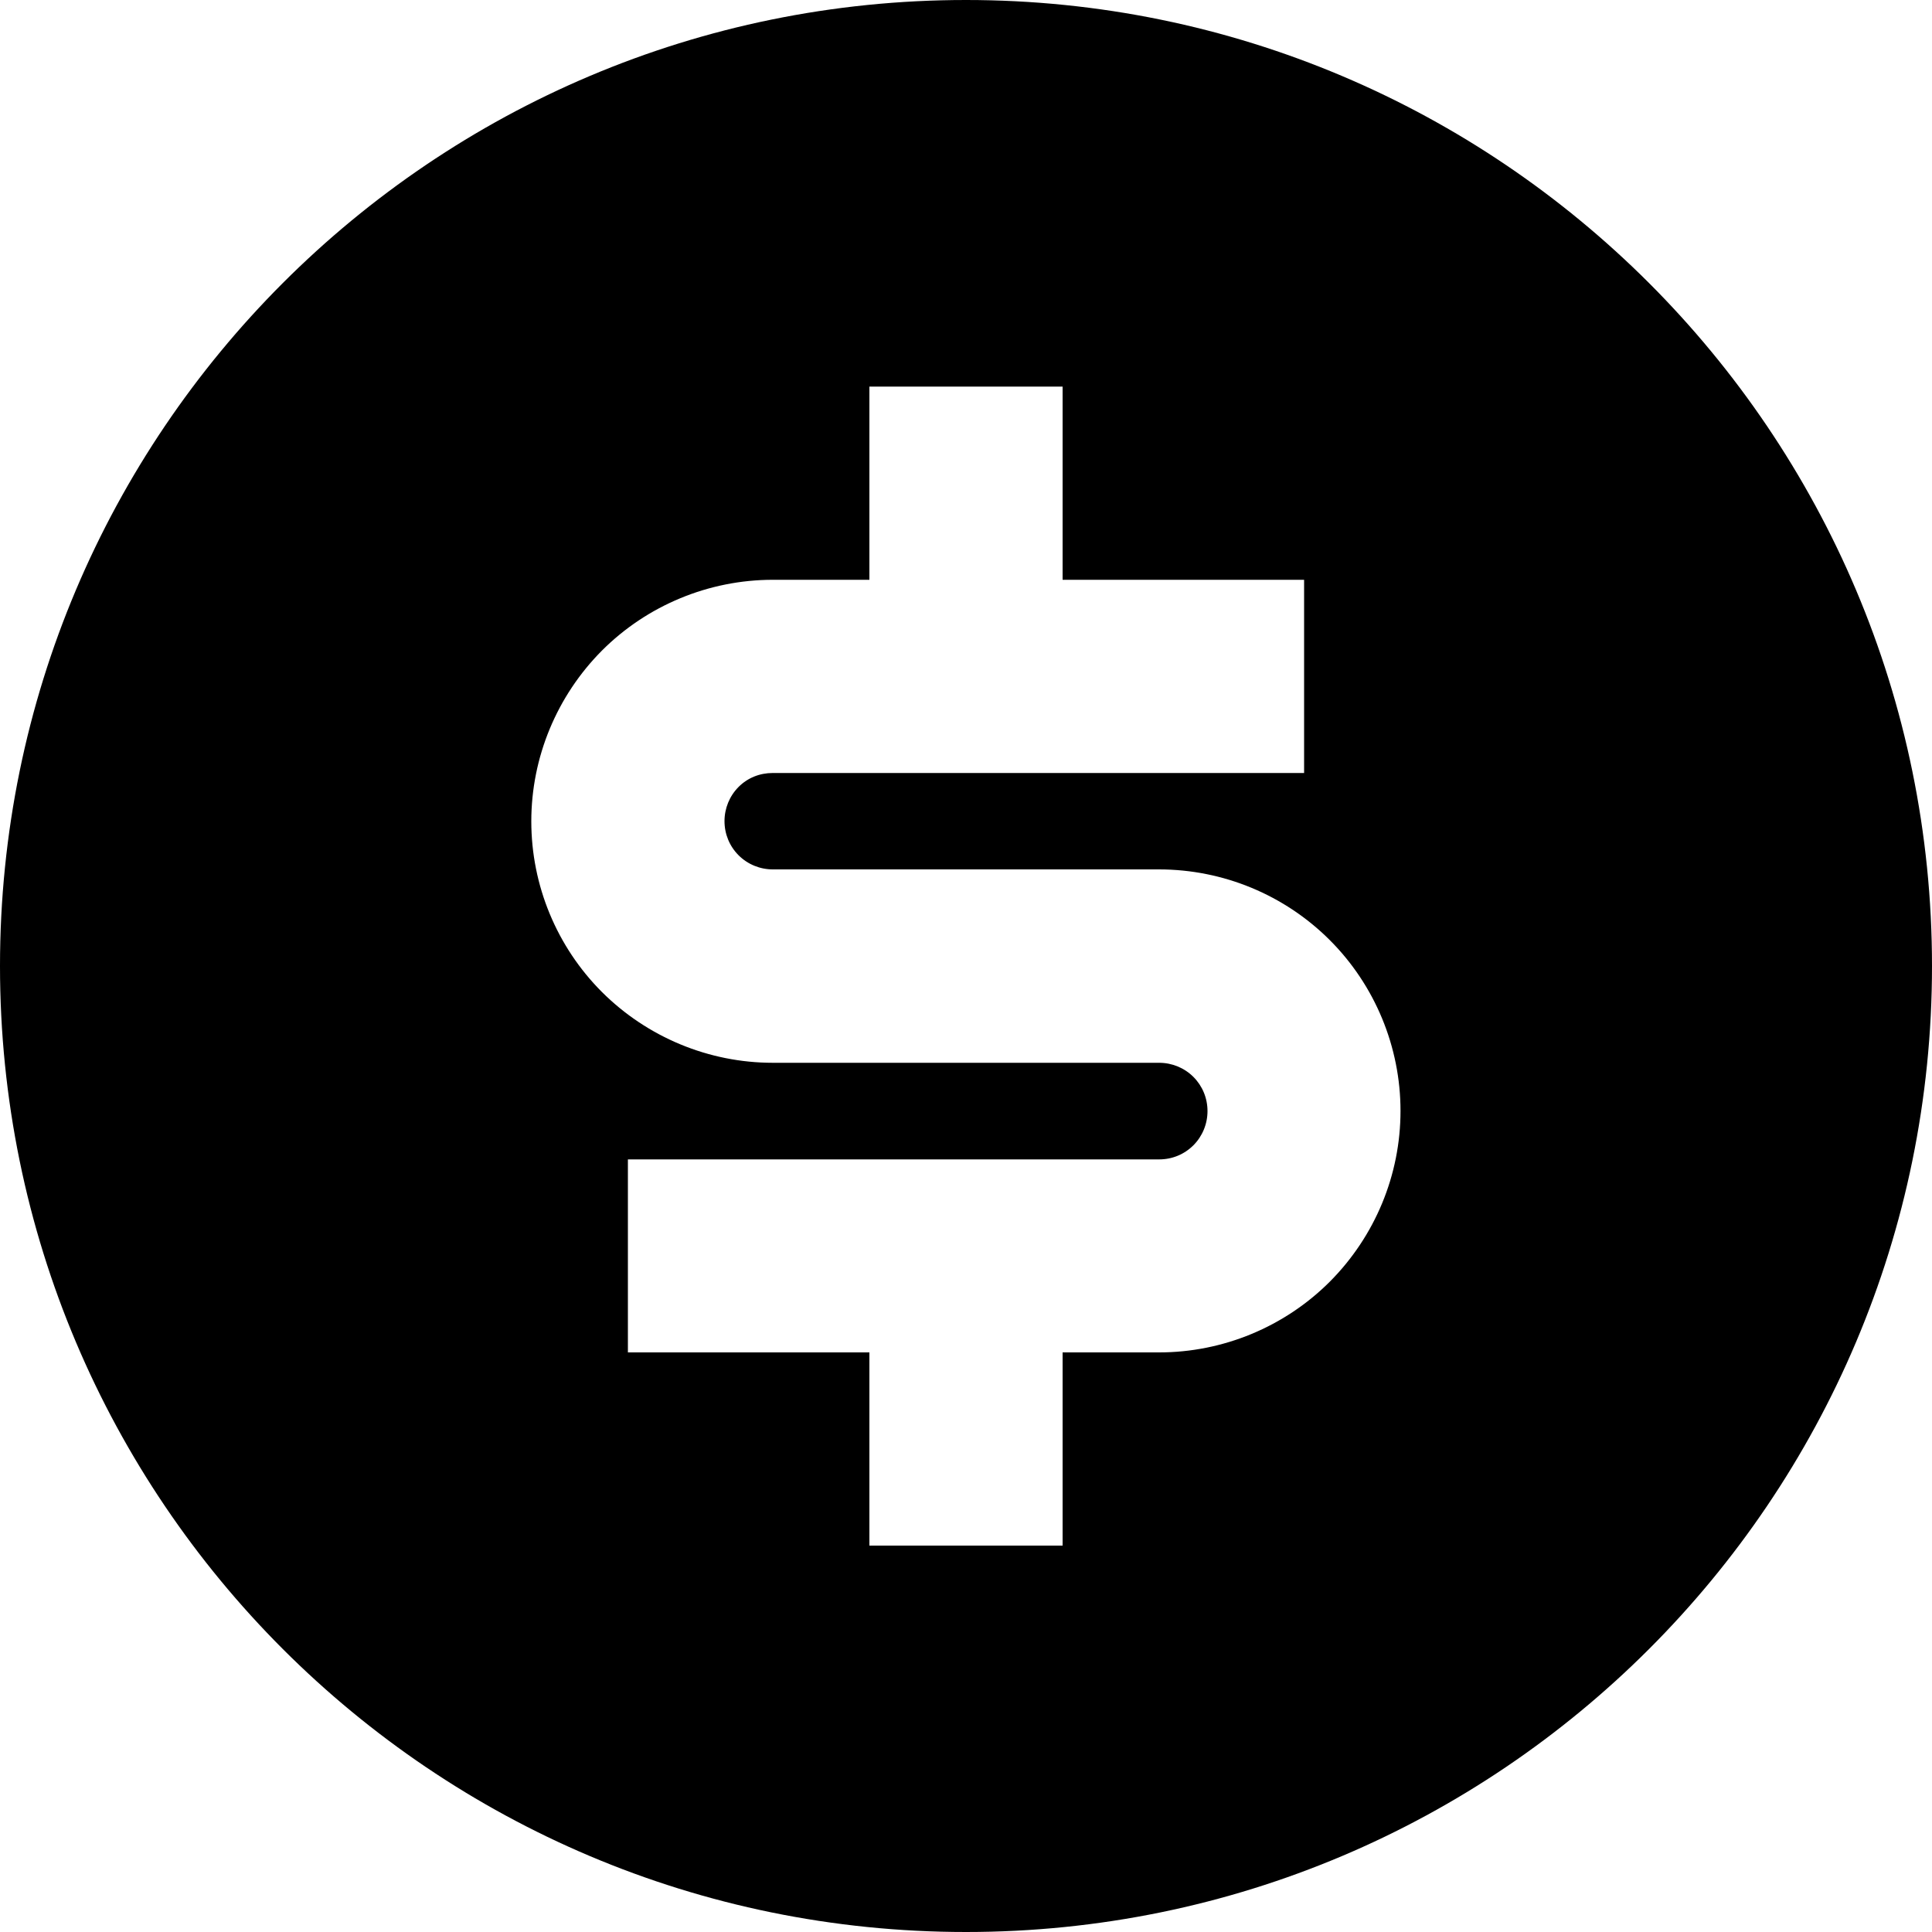 <?xml version="1.0" encoding="UTF-8"?>
<svg width="10px" height="10px" viewBox="0 0 10 10" version="1.1" xmlns="http://www.w3.org/2000/svg" xmlns:xlink="http://www.w3.org/1999/xlink">
    <!-- Generator: Sketch 39.1 (31720) - http://www.bohemiancoding.com/sketch -->
    <title>icon-money</title>
    <desc>Created with Sketch.</desc>
    <defs></defs>
    <g id="Page-1" stroke="none" stroke-width="1" fill="none" fill-rule="evenodd">
        <g id="icon-money" fill="#000000">
            <path d="M5,10 C2.238,10 0,7.762 0,5 C0,2.239 2.238,0 5,0 C7.76,0 10,2.239 10,5 C10,7.762 7.76,10 5,10 L5,10 Z M3.25,6 L3.25,7 L4.5,7 L4.5,8 L5.5,8 L5.5,7 L6,7 C6.33,7 6.649,6.868 6.883,6.634 C7.117,6.399 7.249,6.082 7.249,5.75 C7.249,5.419 7.117,5.1 6.883,4.866 C6.649,4.632 6.331,4.5 5.999,4.5 L4,4.5 C3.934,4.5 3.87,4.474 3.823,4.427 C3.776,4.38 3.75,4.317 3.75,4.25 C3.75,4.184 3.776,4.12 3.823,4.073 C3.87,4.026 3.932,4.001 4,4.001 L6.75,4.001 L6.75,3.001 L5.5,3.001 L5.5,2.001 L4.5,2.001 L4.5,3.001 L4,3.001 C3.669,3.001 3.35,3.133 3.116,3.367 C2.882,3.602 2.75,3.92 2.75,4.251 C2.75,4.583 2.882,4.901 3.116,5.135 C3.351,5.369 3.669,5.501 4,5.501 L6,5.501 C6.066,5.501 6.13,5.527 6.177,5.574 C6.224,5.621 6.25,5.684 6.25,5.751 C6.25,5.817 6.224,5.881 6.177,5.928 C6.13,5.975 6.067,6.001 6,6.001 L3.25,6.001 L3.25,6 Z"></path>
        </g>
    </g>
</svg>